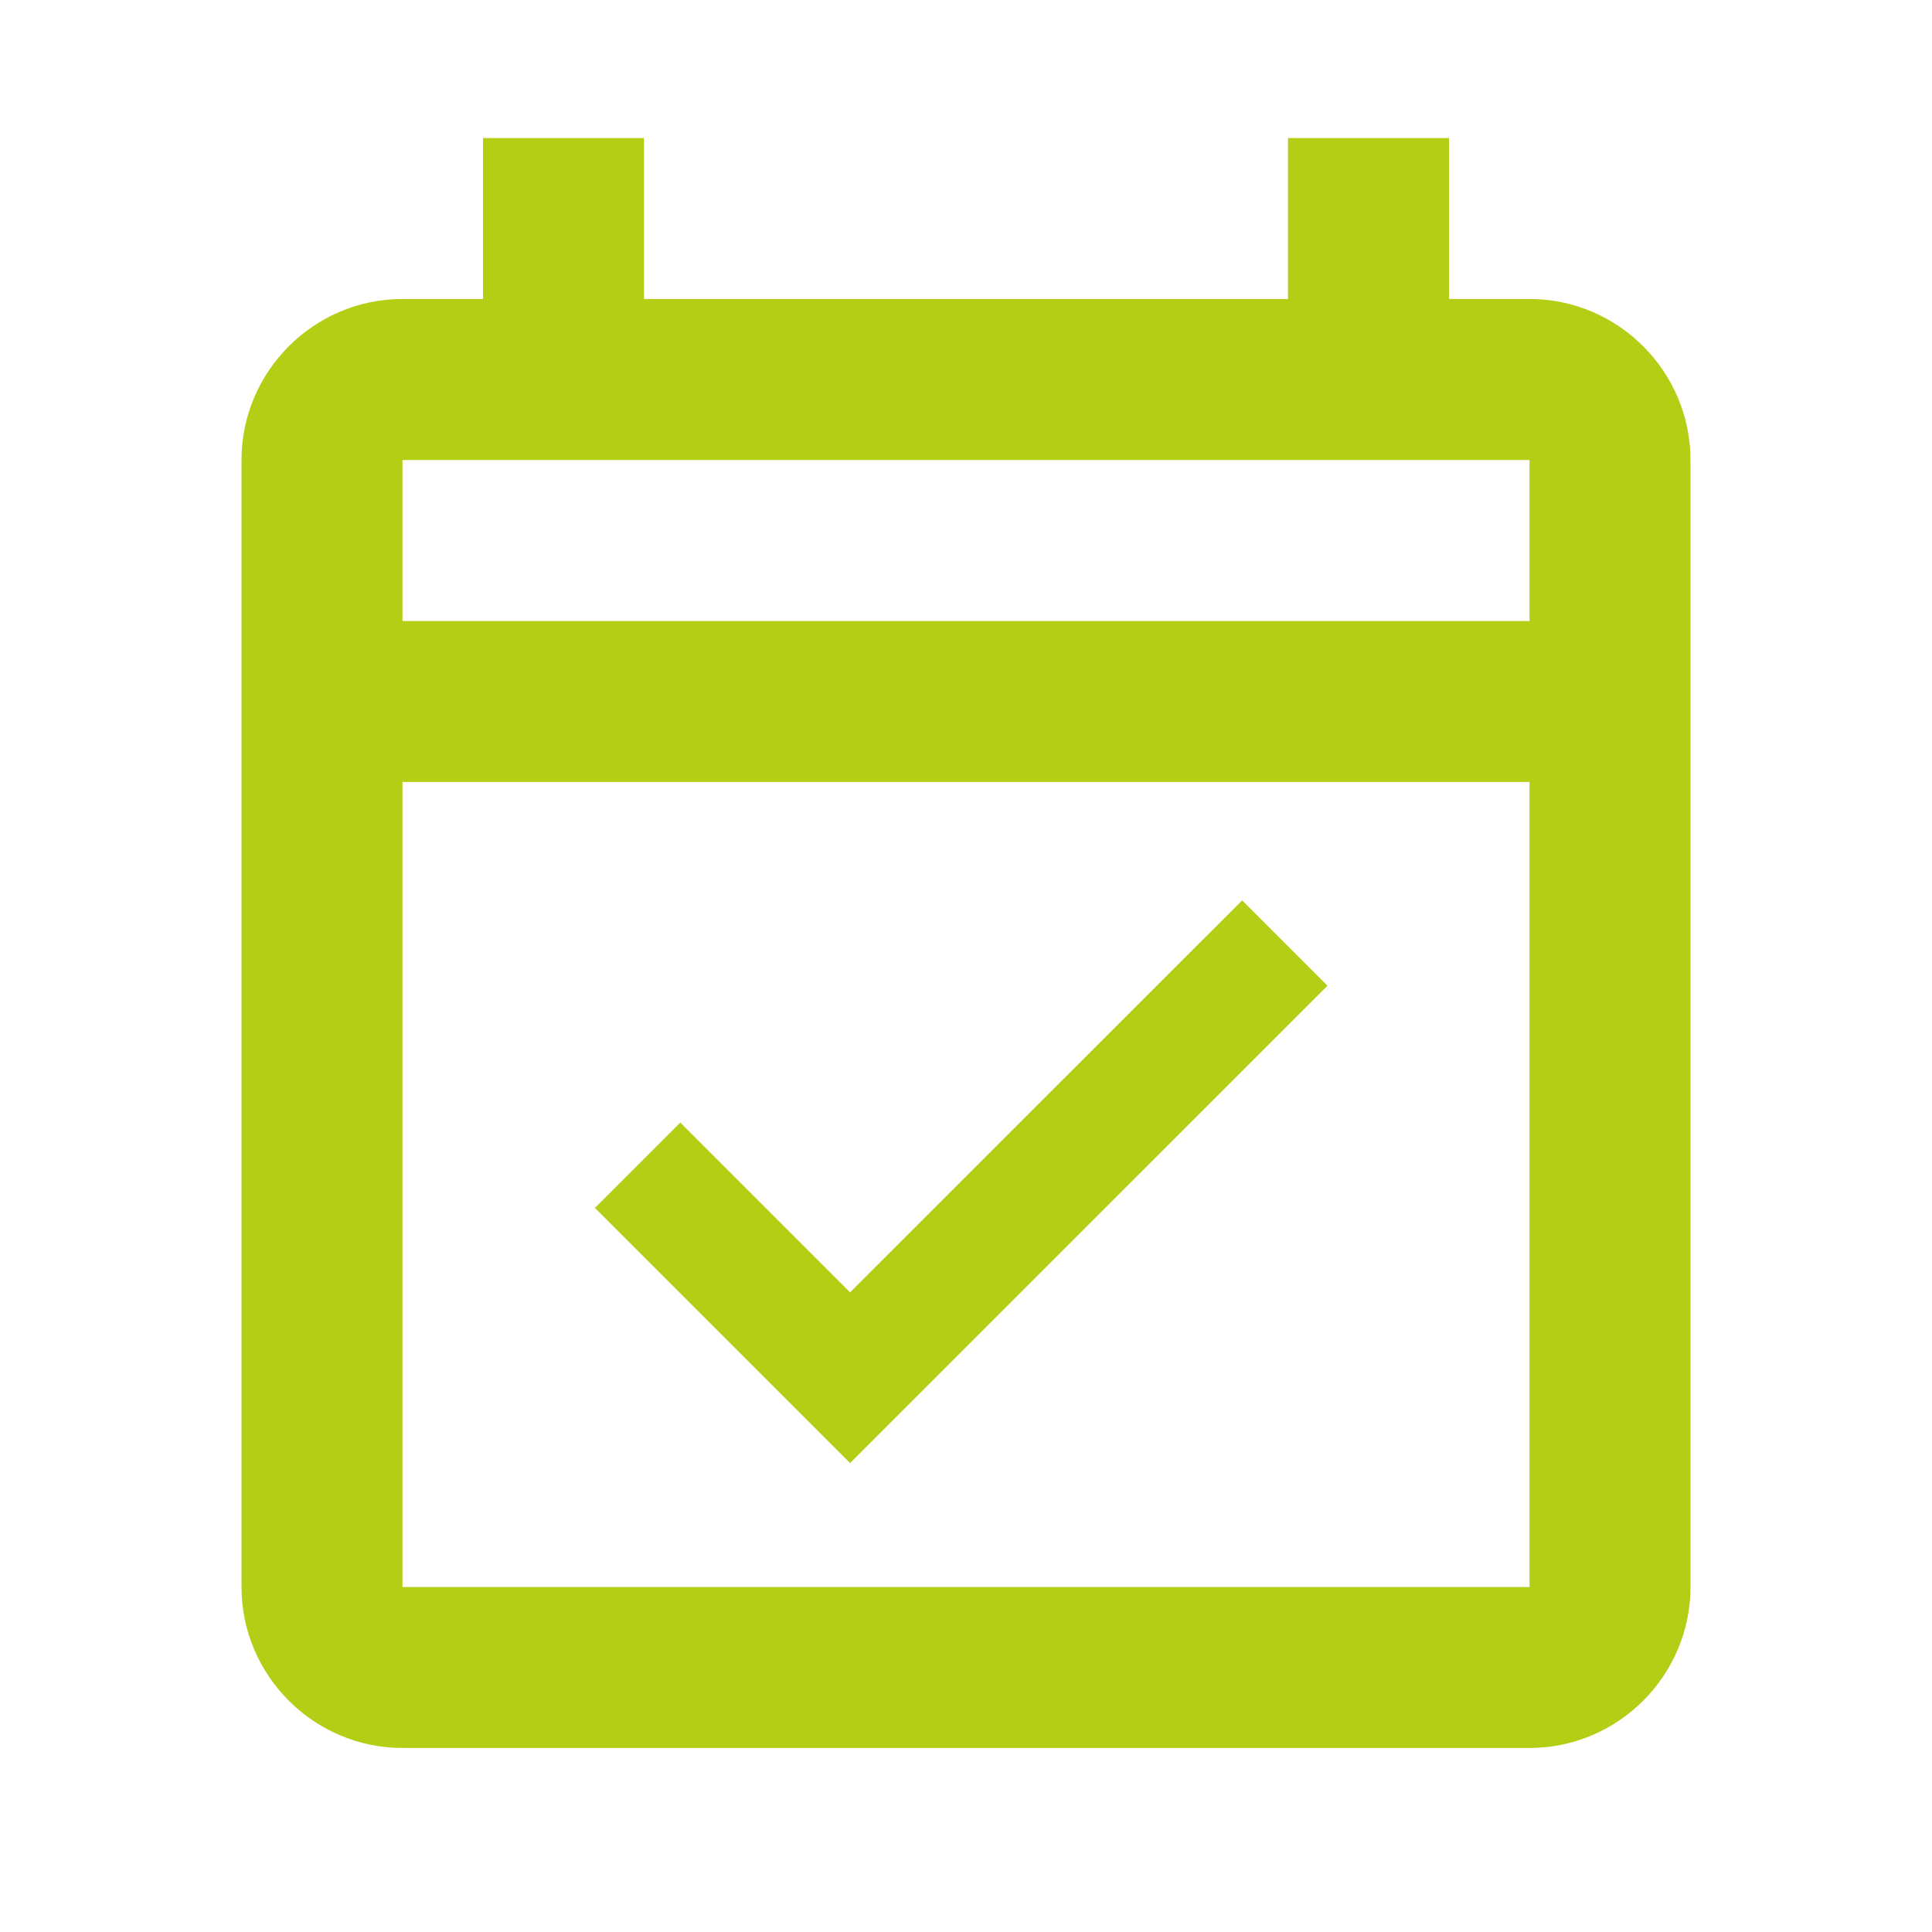 <svg width="28" height="28" viewBox="0 0 28 28" fill="none" xmlns="http://www.w3.org/2000/svg">
<path d="M22.167 4.333H21V2H18.667V4.333H9.333V2H7V4.333H5.833C4.55 4.333 3.5 5.383 3.5 6.667V23C3.5 24.283 4.55 25.333 5.833 25.333H22.167C23.45 25.333 24.5 24.283 24.5 23V6.667C24.5 5.383 23.45 4.333 22.167 4.333ZM22.167 23H5.833V11.333H22.167V23ZM5.833 9V6.667H22.167V9H5.833Z" fill="#B4CE16"/>
<path d="M19.239 14.286L12.32 21.204L8.622 17.506L9.859 16.269L12.32 18.73L18.002 13.049L19.239 14.286Z" fill="#B4CE16"/>
</svg>
